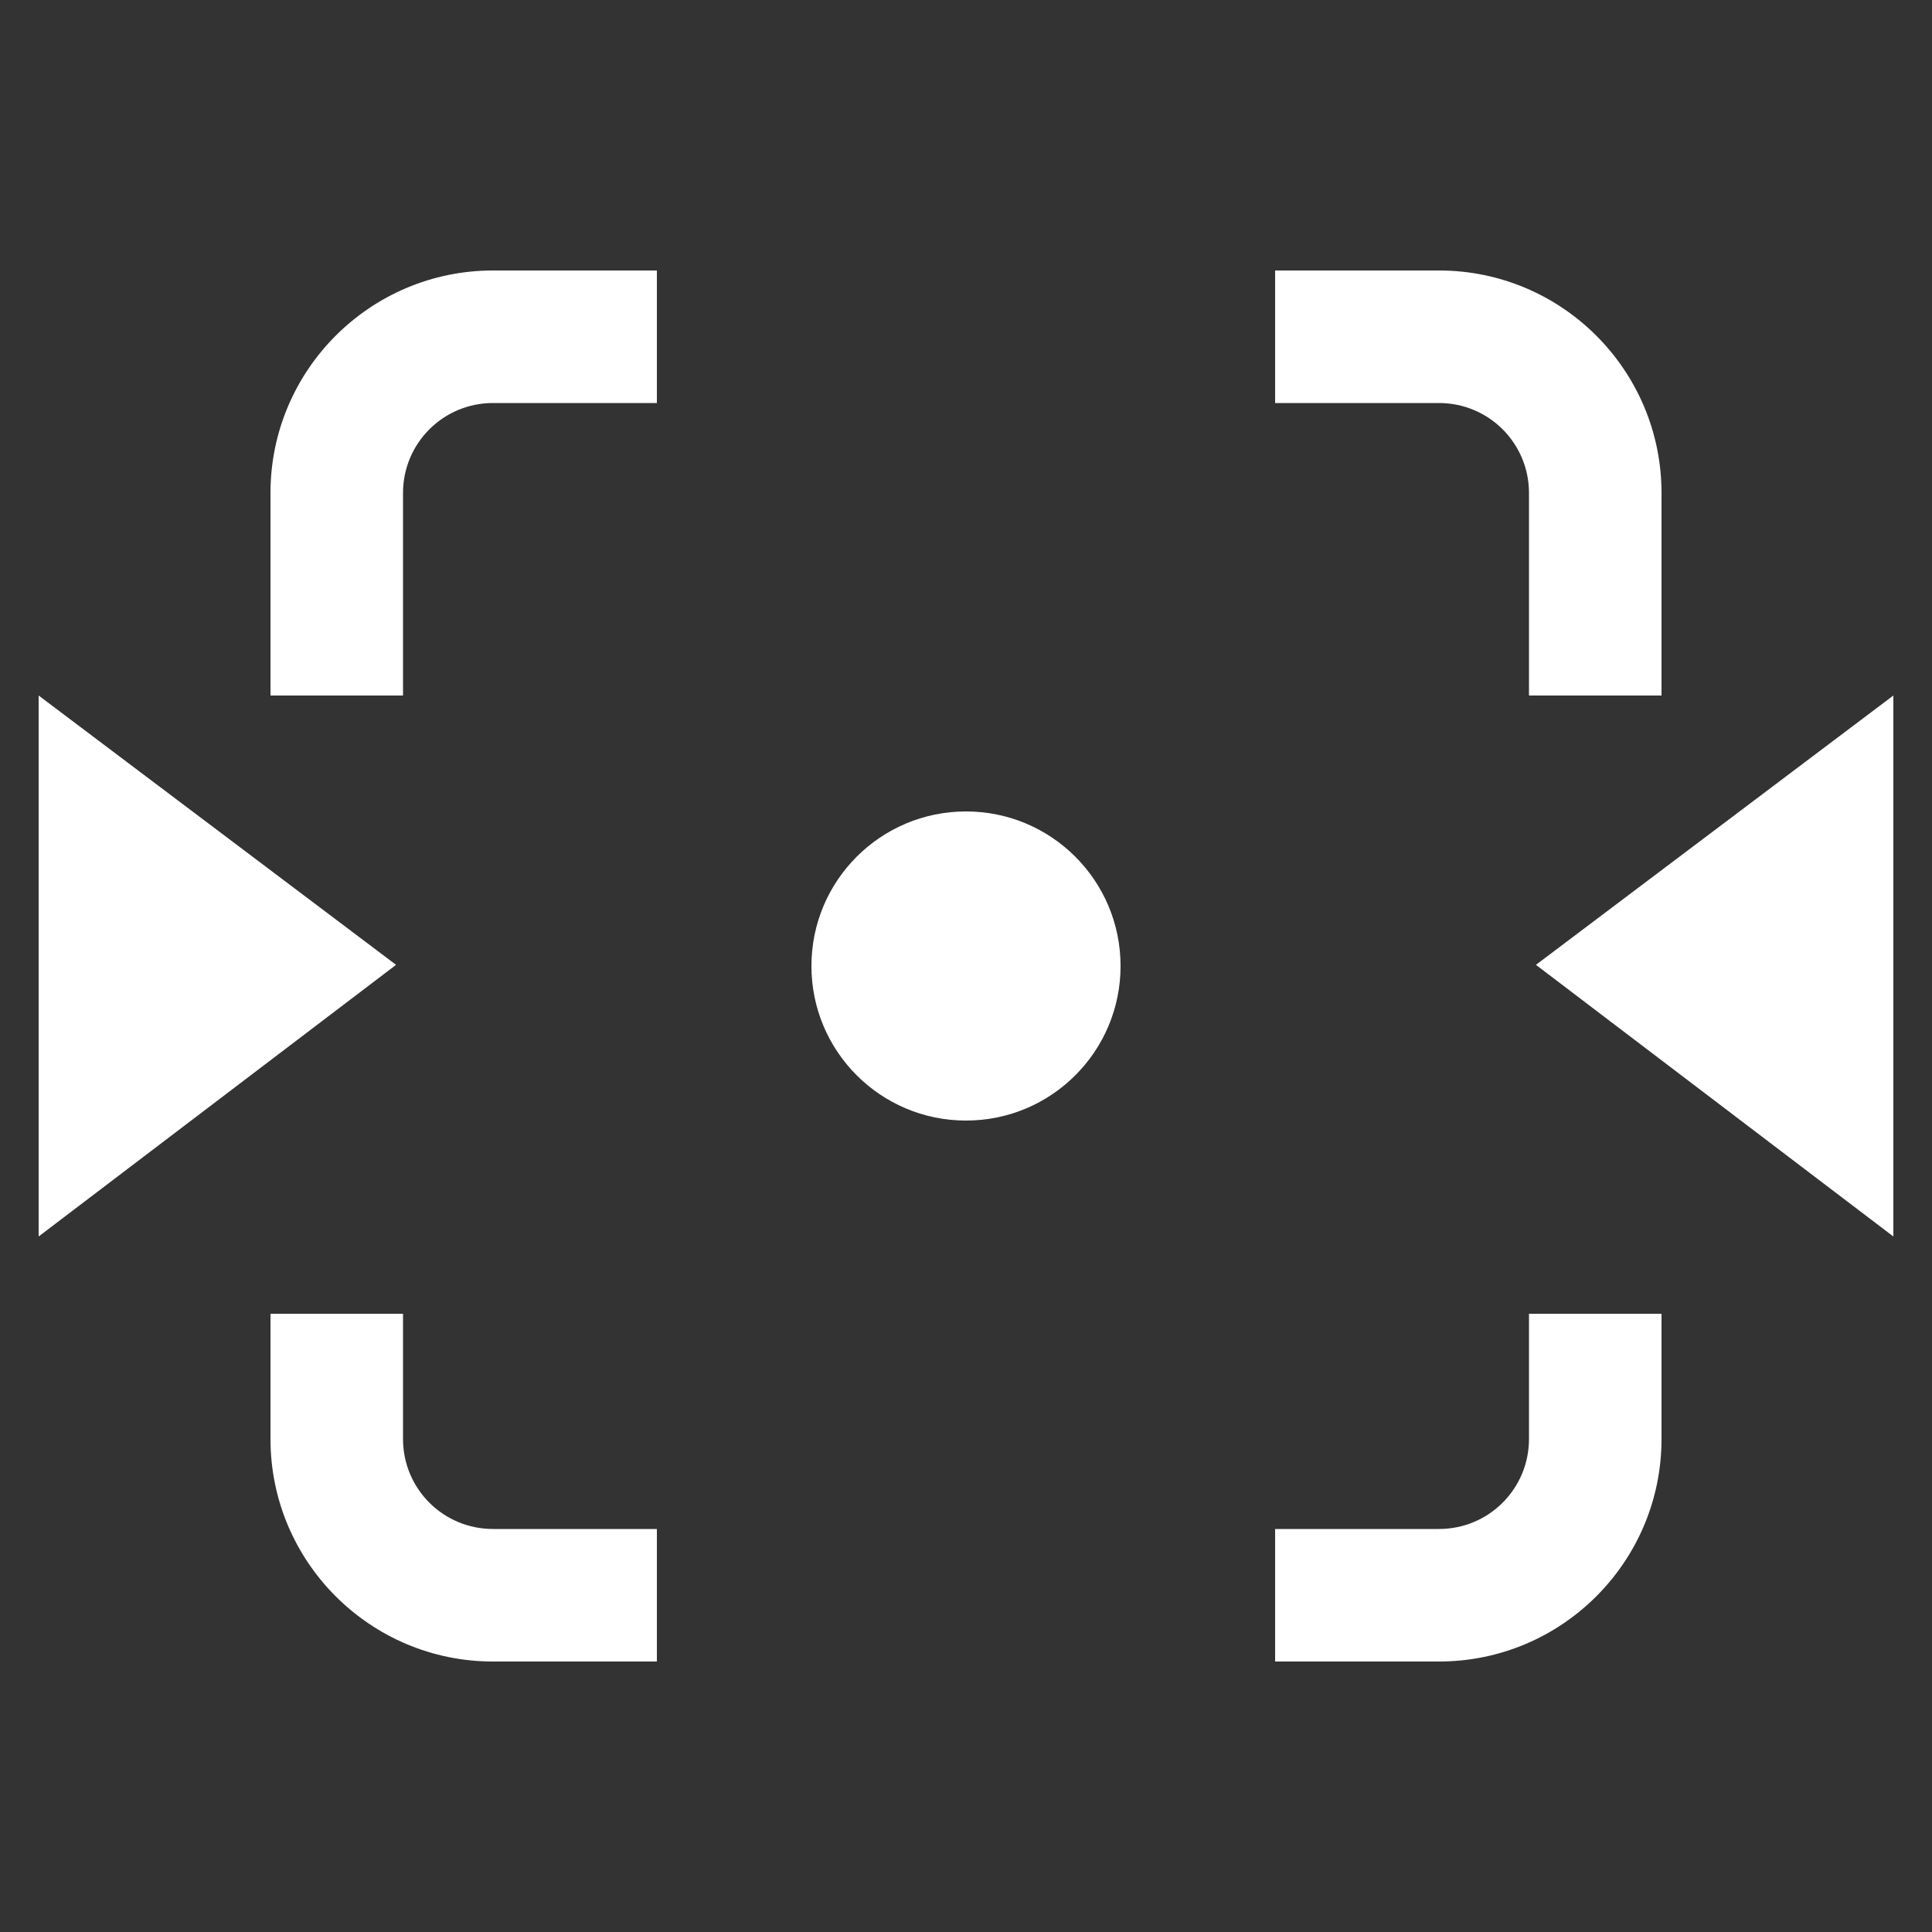 <?xml version="1.0" encoding="UTF-8"?>
<svg id="weapon_pers" xmlns="http://www.w3.org/2000/svg" width="50" height="50" viewBox="0 0 50 50">
  <rect x="0" y="0" width="50" height="50" fill="#333333" stroke="none"/>
  <defs>
    <style>
      .cls-1 {
        fill: #fff;
        fill-rule: evenodd;
      }
    </style>
  </defs>
  <path class="cls-1" d="m49,32l-9.25-7.03,9.25-6.97v14Zm-48,0v-14s9.25,6.97,9.25,6.97l-9.25,7.03Zm6-14v-5.24c0-3.18,2.58-5.76,5.76-5.76h4.24v3.43h-4.24c-1.29,0-2.33,1.04-2.33,2.33v5.24h-3.43Zm32.57,0v-5.24c0-1.29-1.04-2.33-2.33-2.33h-4.24v-3.43h4.24c3.18,0,5.76,2.58,5.76,5.76v5.24h-3.43Zm3.43,16v3.24c0,3.18-2.58,5.76-5.76,5.76h-4.24v-3.43h4.24c1.29,0,2.33-1.04,2.33-2.33v-3.24h3.43Zm-32.57,0v3.24c0,1.29,1.04,2.33,2.33,2.33h4.24v3.43h-4.24c-3.18,0-5.76-2.58-5.76-5.76v-3.24h3.43Zm14.57-13c2.21,0,4,1.79,4,4s-1.79,4-4,4-4-1.79-4-4,1.79-4,4-4Z"/>
</svg>
